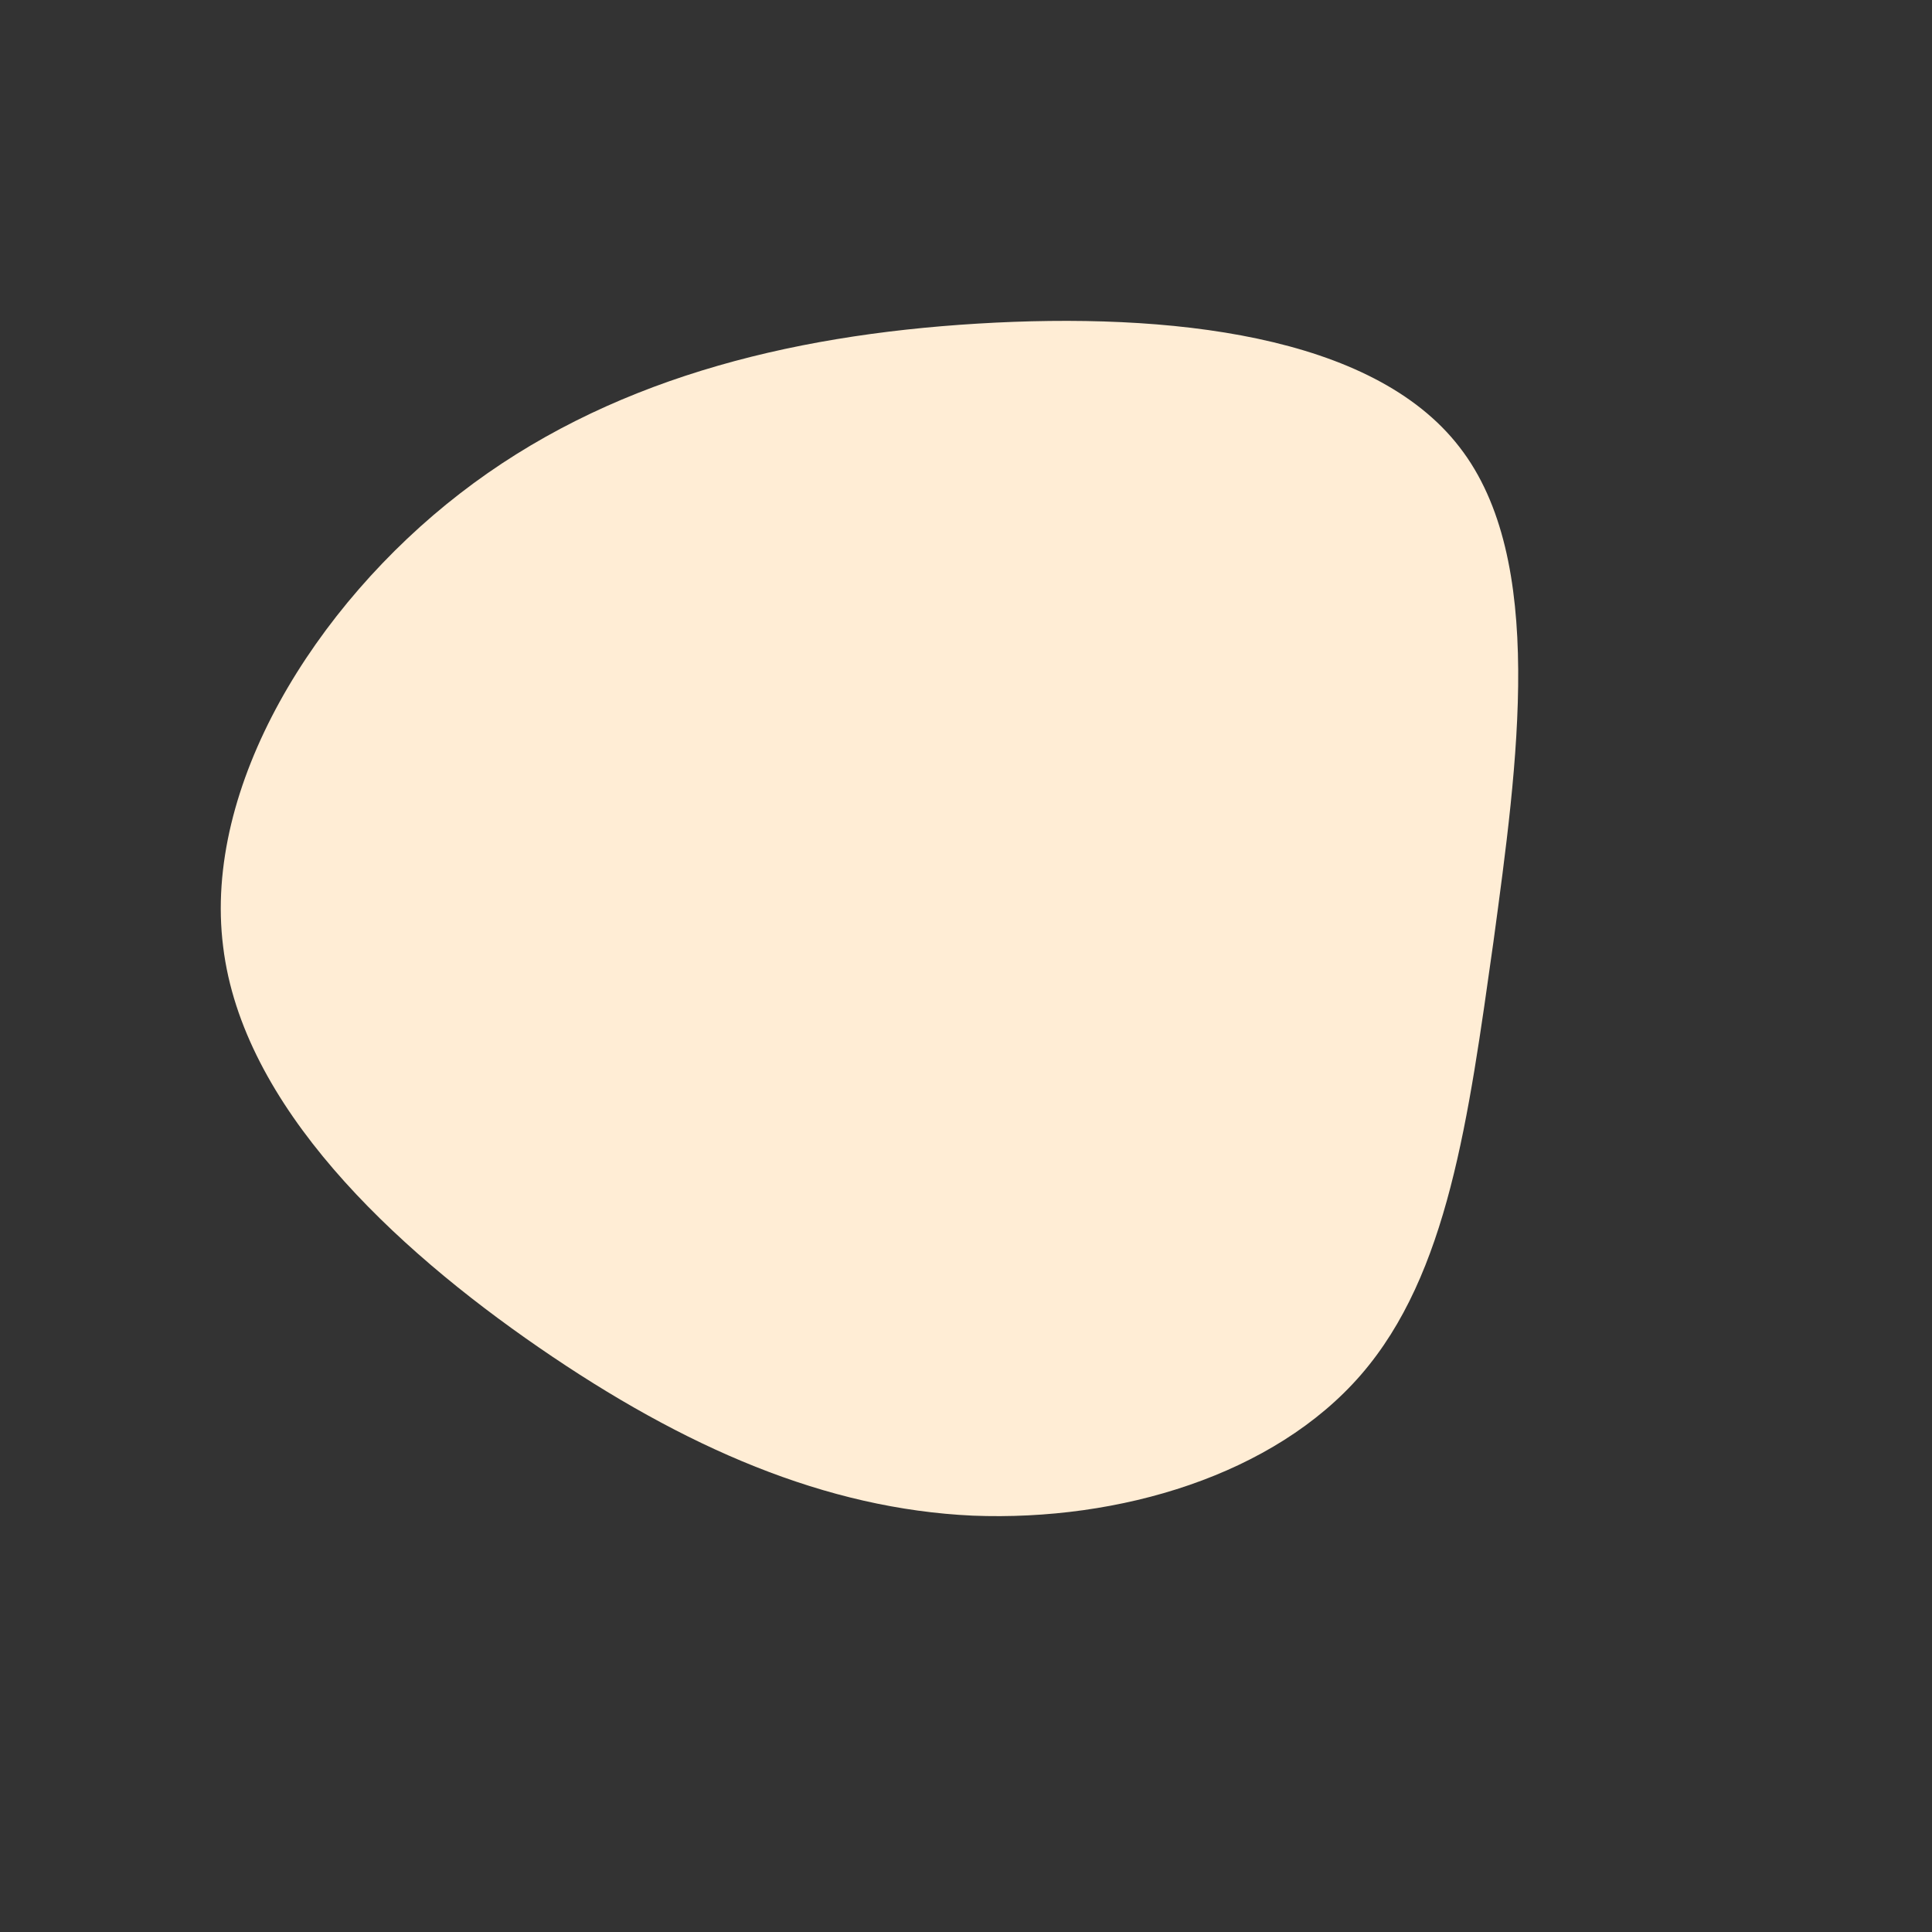 <?xml version="1.0" standalone="no"?>
<svg viewBox="0 0 200 200" xmlns="http://www.w3.org/2000/svg">
       <rect x="0" y="0" width="200" height="200" fill="#333333" stroke="none"/>
       <path fill="#FFEDD5" d="M51.1,-53.7C60.1,-42.1,57.1,-21,54.6,-2.5C52,15.9,49.9,31.9,40.9,42.3C31.9,52.7,15.9,57.5,0.7,56.9C-14.5,56.2,-29.1,49.9,-44.2,39.5C-59.3,29.1,-74.9,14.5,-76.9,-2C-79,-18.6,-67.4,-37.3,-52.4,-48.9C-37.3,-60.6,-18.6,-65.3,1.2,-66.5C21,-67.7,42.1,-65.4,51.1,-53.7Z" transform="translate(100 100)" />
</svg>


